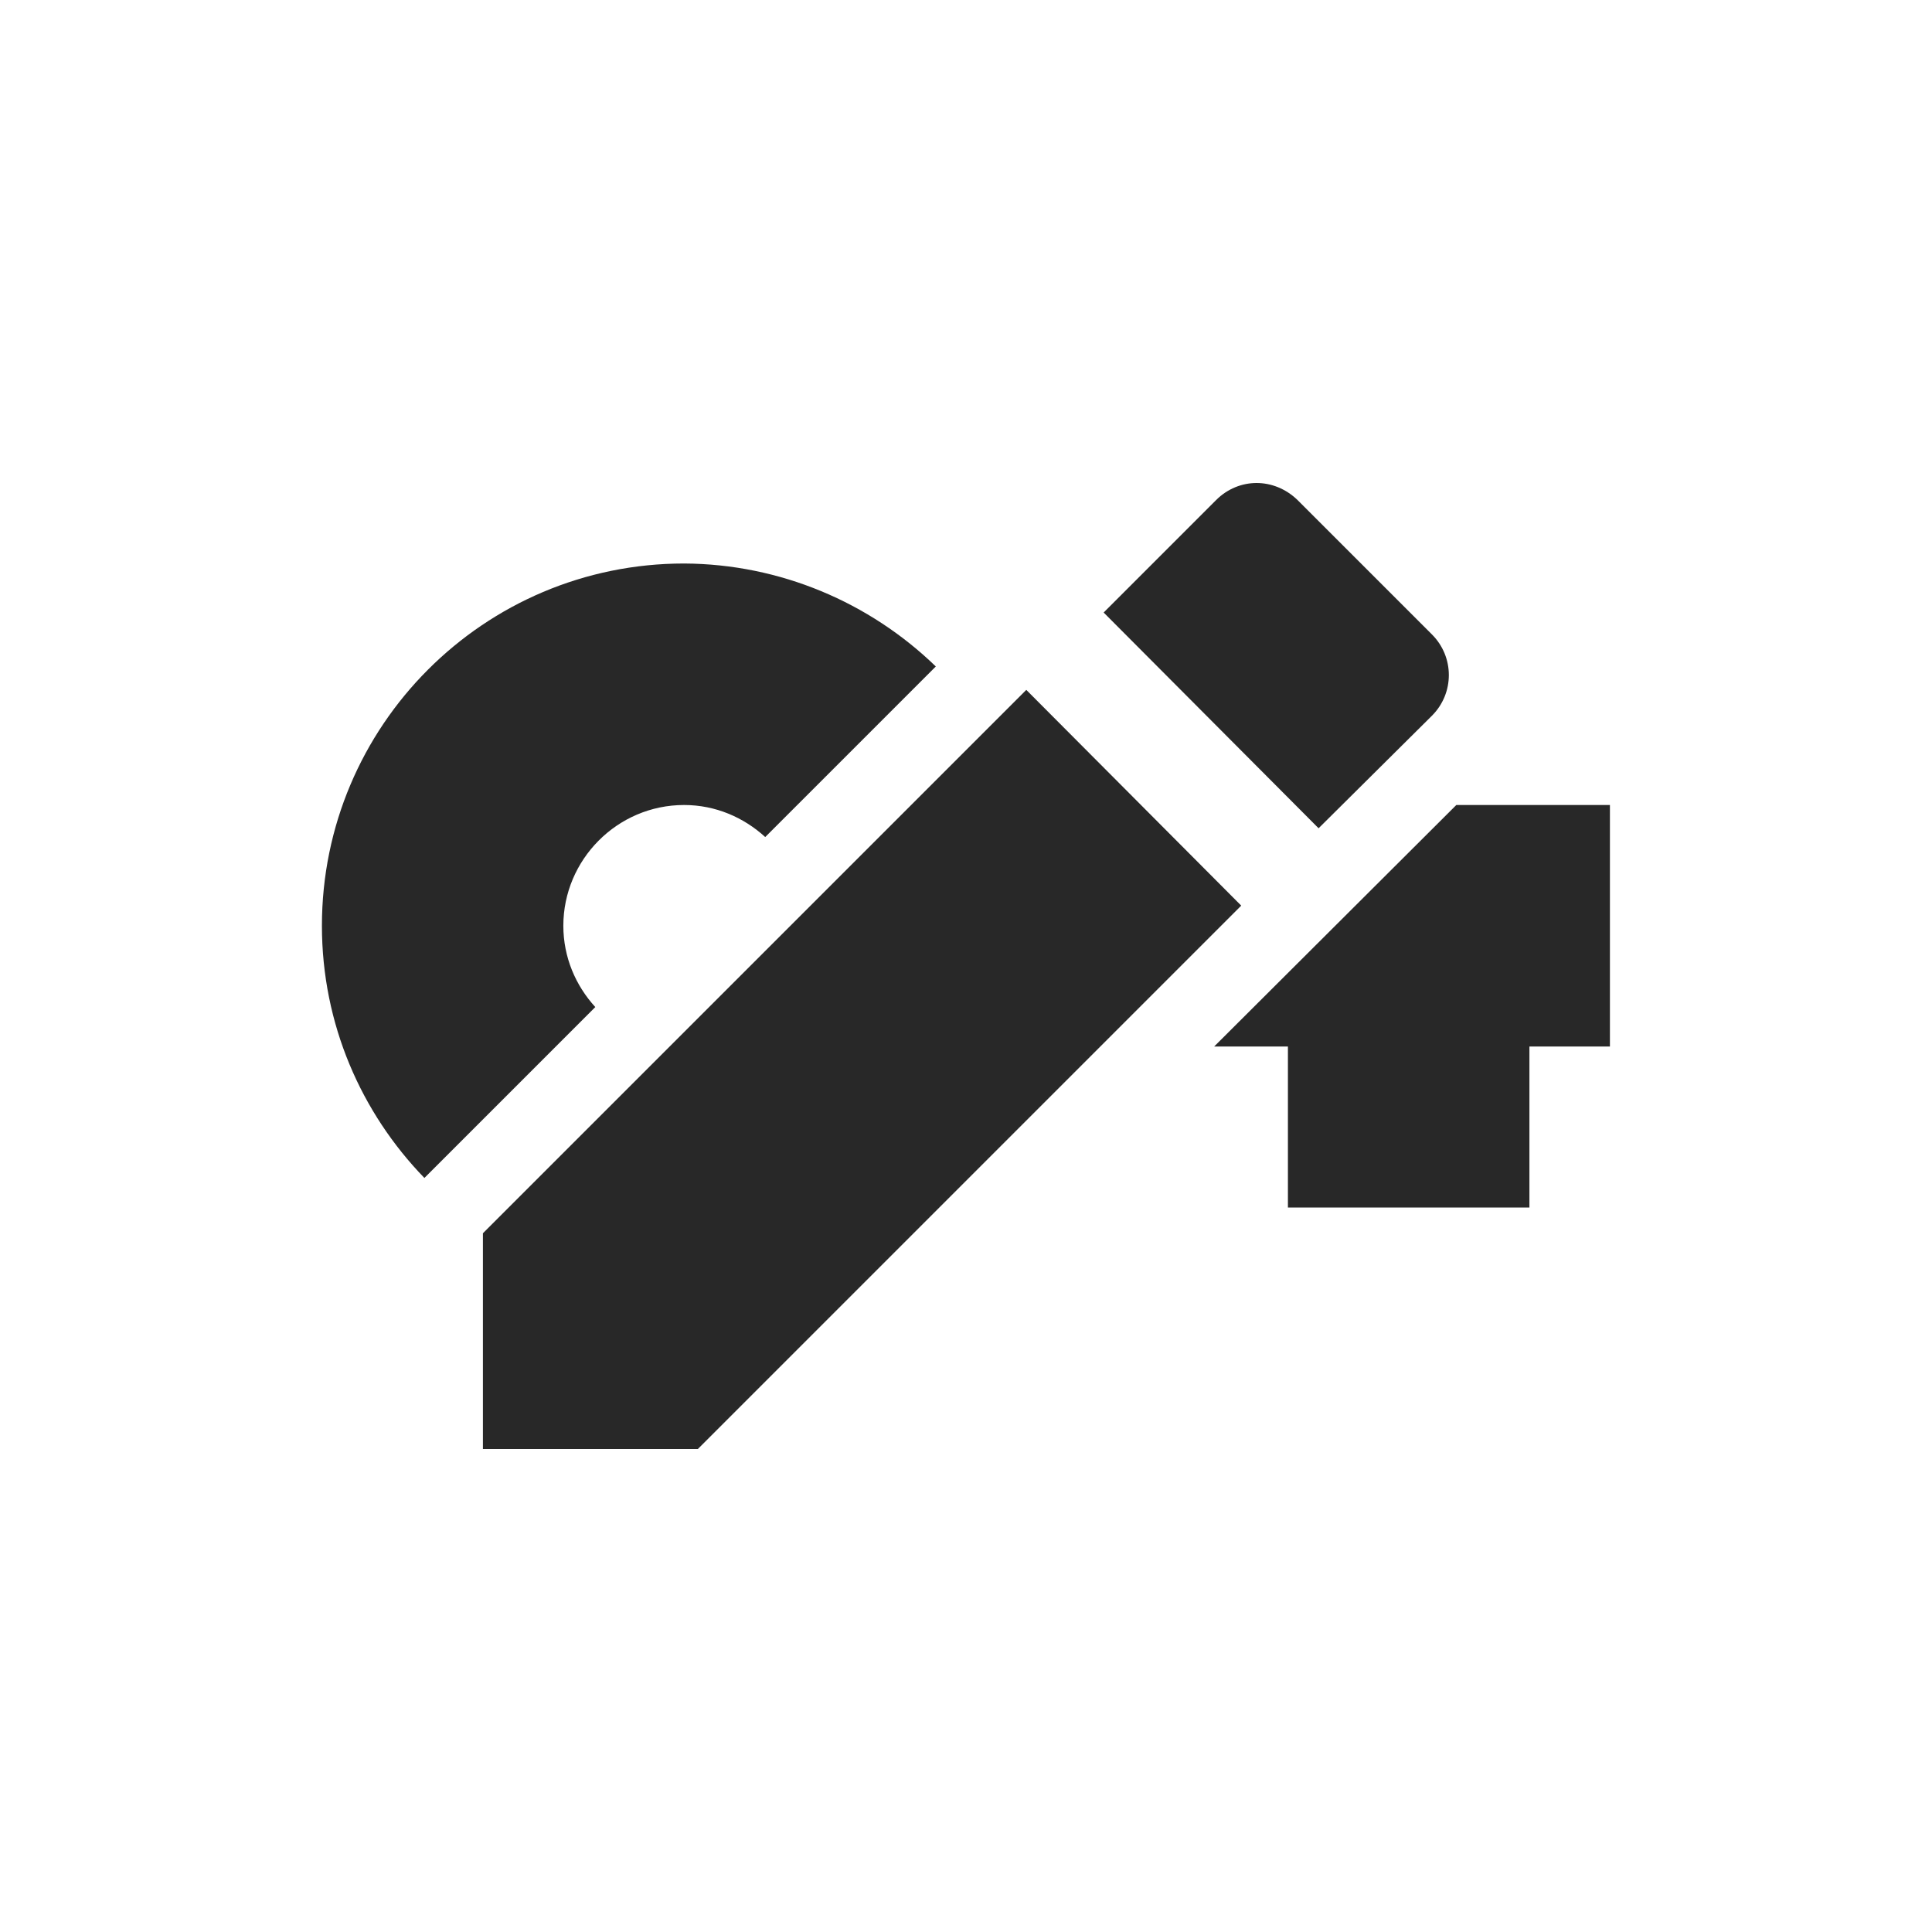 <svg width="24" height="24" version="1.1" xmlns="http://www.w3.org/2000/svg">
  <defs>
    <style id="current-color-scheme" type="text/css">.ColorScheme-Text { color:#282828; } .ColorScheme-Highlight { color:#458588; }</style>
  </defs>
  <path class="ColorScheme-Text" d="m15.61 6c-0.181 0-0.362 0.071-0.502 0.211l-1.398 1.398 2.67 2.68 1.408-1.398c0.28-0.28 0.28-0.73 0-1.01l-1.67-1.67c-0.145-0.14-0.327-0.211-0.508-0.211zm-7.111 1c-2.49 0-4.5 2.02-4.5 4.5 0 1.221 0.488 2.323 1.273 3.133l2.123-2.123c-0.244-0.267-0.397-0.619-0.397-1.01 0-0.82 0.67-1.5 1.5-1.5 0.39 0 0.741 0.154 1.008 0.398l2.119-2.119c-0.822-0.796-1.934-1.273-3.127-1.279zm4.25 1.57-6.75 6.75v2.68h2.67l6.75-6.75zm5.342 1.43-3.008 3h0.916v2h3v-2h1v-3z" fill="currentColor"/>
</svg>

